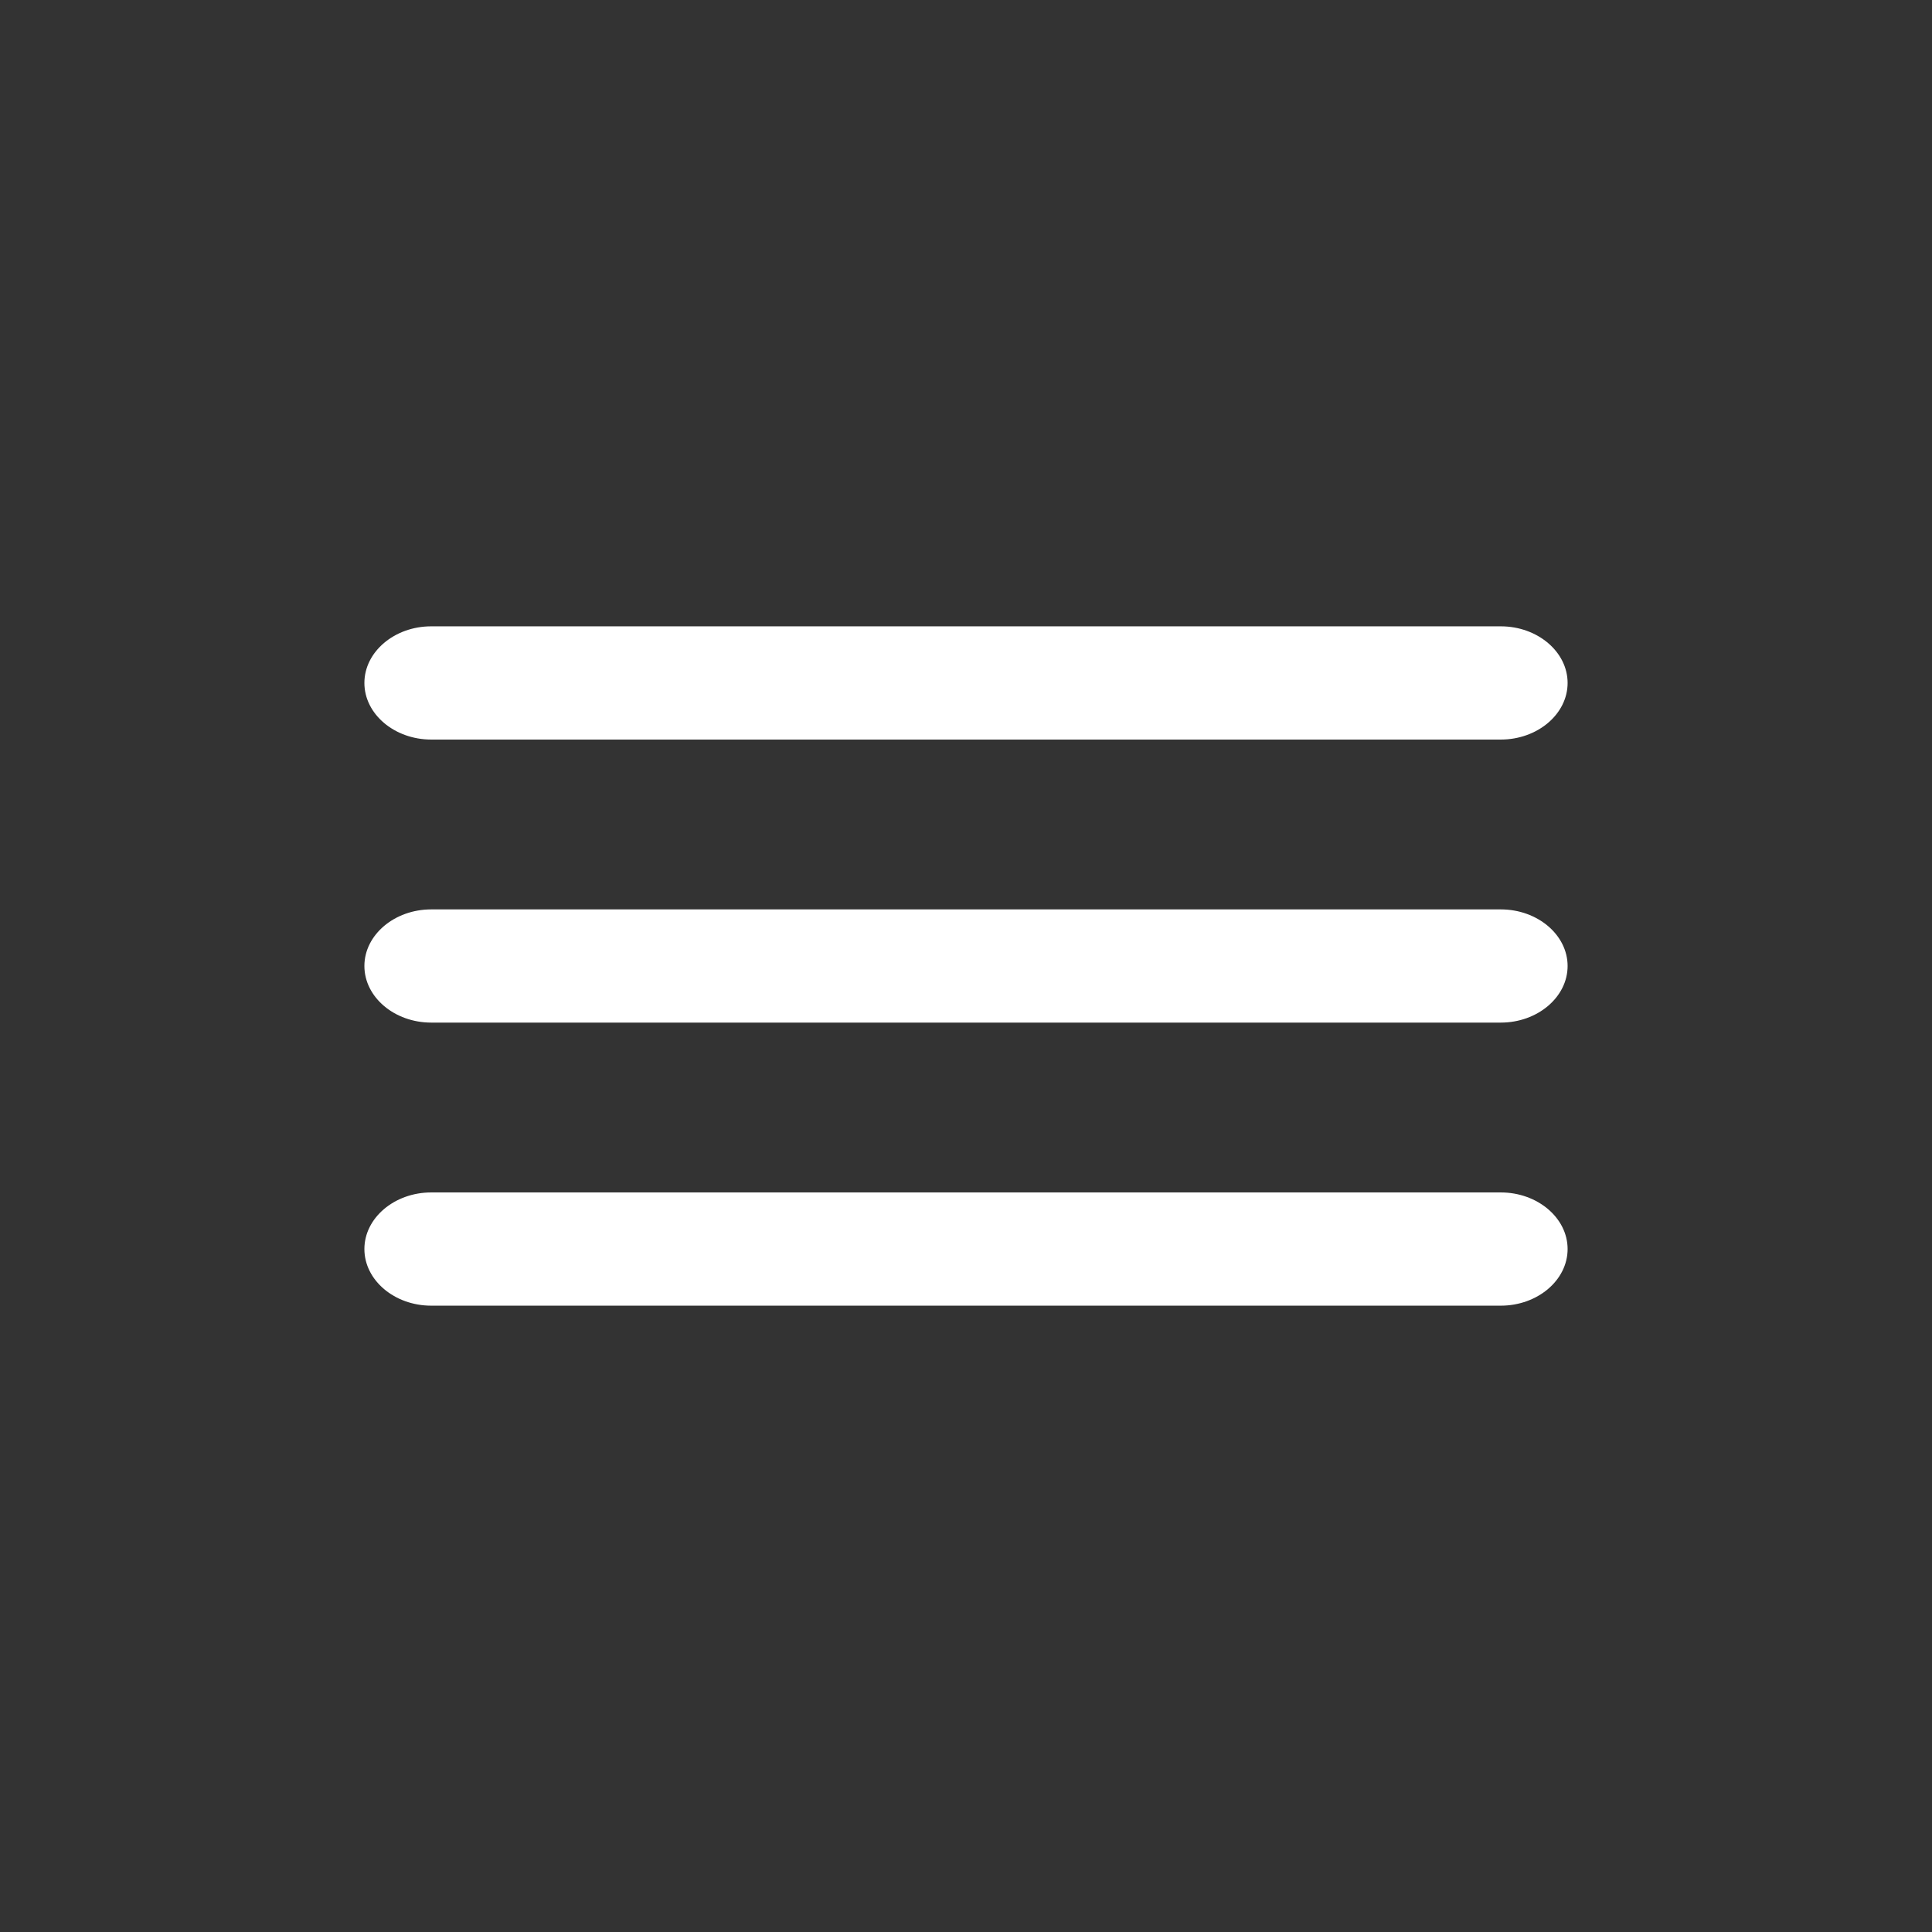 <?xml version="1.0" encoding="UTF-8" standalone="no"?>
<!DOCTYPE svg PUBLIC "-//W3C//DTD SVG 1.1//EN" "http://www.w3.org/Graphics/SVG/1.1/DTD/svg11.dtd">
<svg version="1.1" xmlns="http://www.w3.org/2000/svg" xmlns:xlink="http://www.w3.org/1999/xlink" preserveAspectRatio="xMidYMid meet" viewBox="0 0 640 640" width="24" height="24"><rect x="0" y="0" width="640" height="640" fill="#333333" stroke="none"/><defs><path d="M497.15 432.52C509.33 432.52 519.29 424.08 519.29 413.76C519.29 403.45 509.33 395.01 497.15 395.01C461.72 395.01 178.28 395.01 142.85 395.01C130.67 395.01 120.71 403.45 120.71 413.76C120.71 424.08 130.67 432.52 142.85 432.52C213.71 432.52 461.72 432.52 497.15 432.52ZM497.15 338.75C509.33 338.75 519.29 330.31 519.29 320C519.29 309.69 509.33 301.25 497.15 301.25C461.72 301.25 178.28 301.25 142.85 301.25C130.67 301.25 120.71 309.69 120.71 320C120.71 330.31 130.67 338.75 142.85 338.75C213.71 338.75 461.72 338.75 497.15 338.75ZM142.85 244.99C178.28 244.99 461.72 244.99 497.15 244.99C509.33 244.99 519.29 236.55 519.29 226.24C519.29 215.92 509.33 207.48 497.15 207.48C461.72 207.48 178.28 207.48 142.85 207.48C130.67 207.48 120.71 215.92 120.71 226.24C120.71 236.55 130.67 244.99 142.85 244.99Z" id="b1vUDGaJ1C"></path></defs><g><g><g><use xlink:href="#b1vUDGaJ1C" opacity="1" fill="#ffffff" fill-opacity="1"></use><g><use xlink:href="#b1vUDGaJ1C" opacity="1" fill-opacity="0" stroke="#ffffff" stroke-width="1" stroke-opacity="0"></use></g></g></g></g></svg>